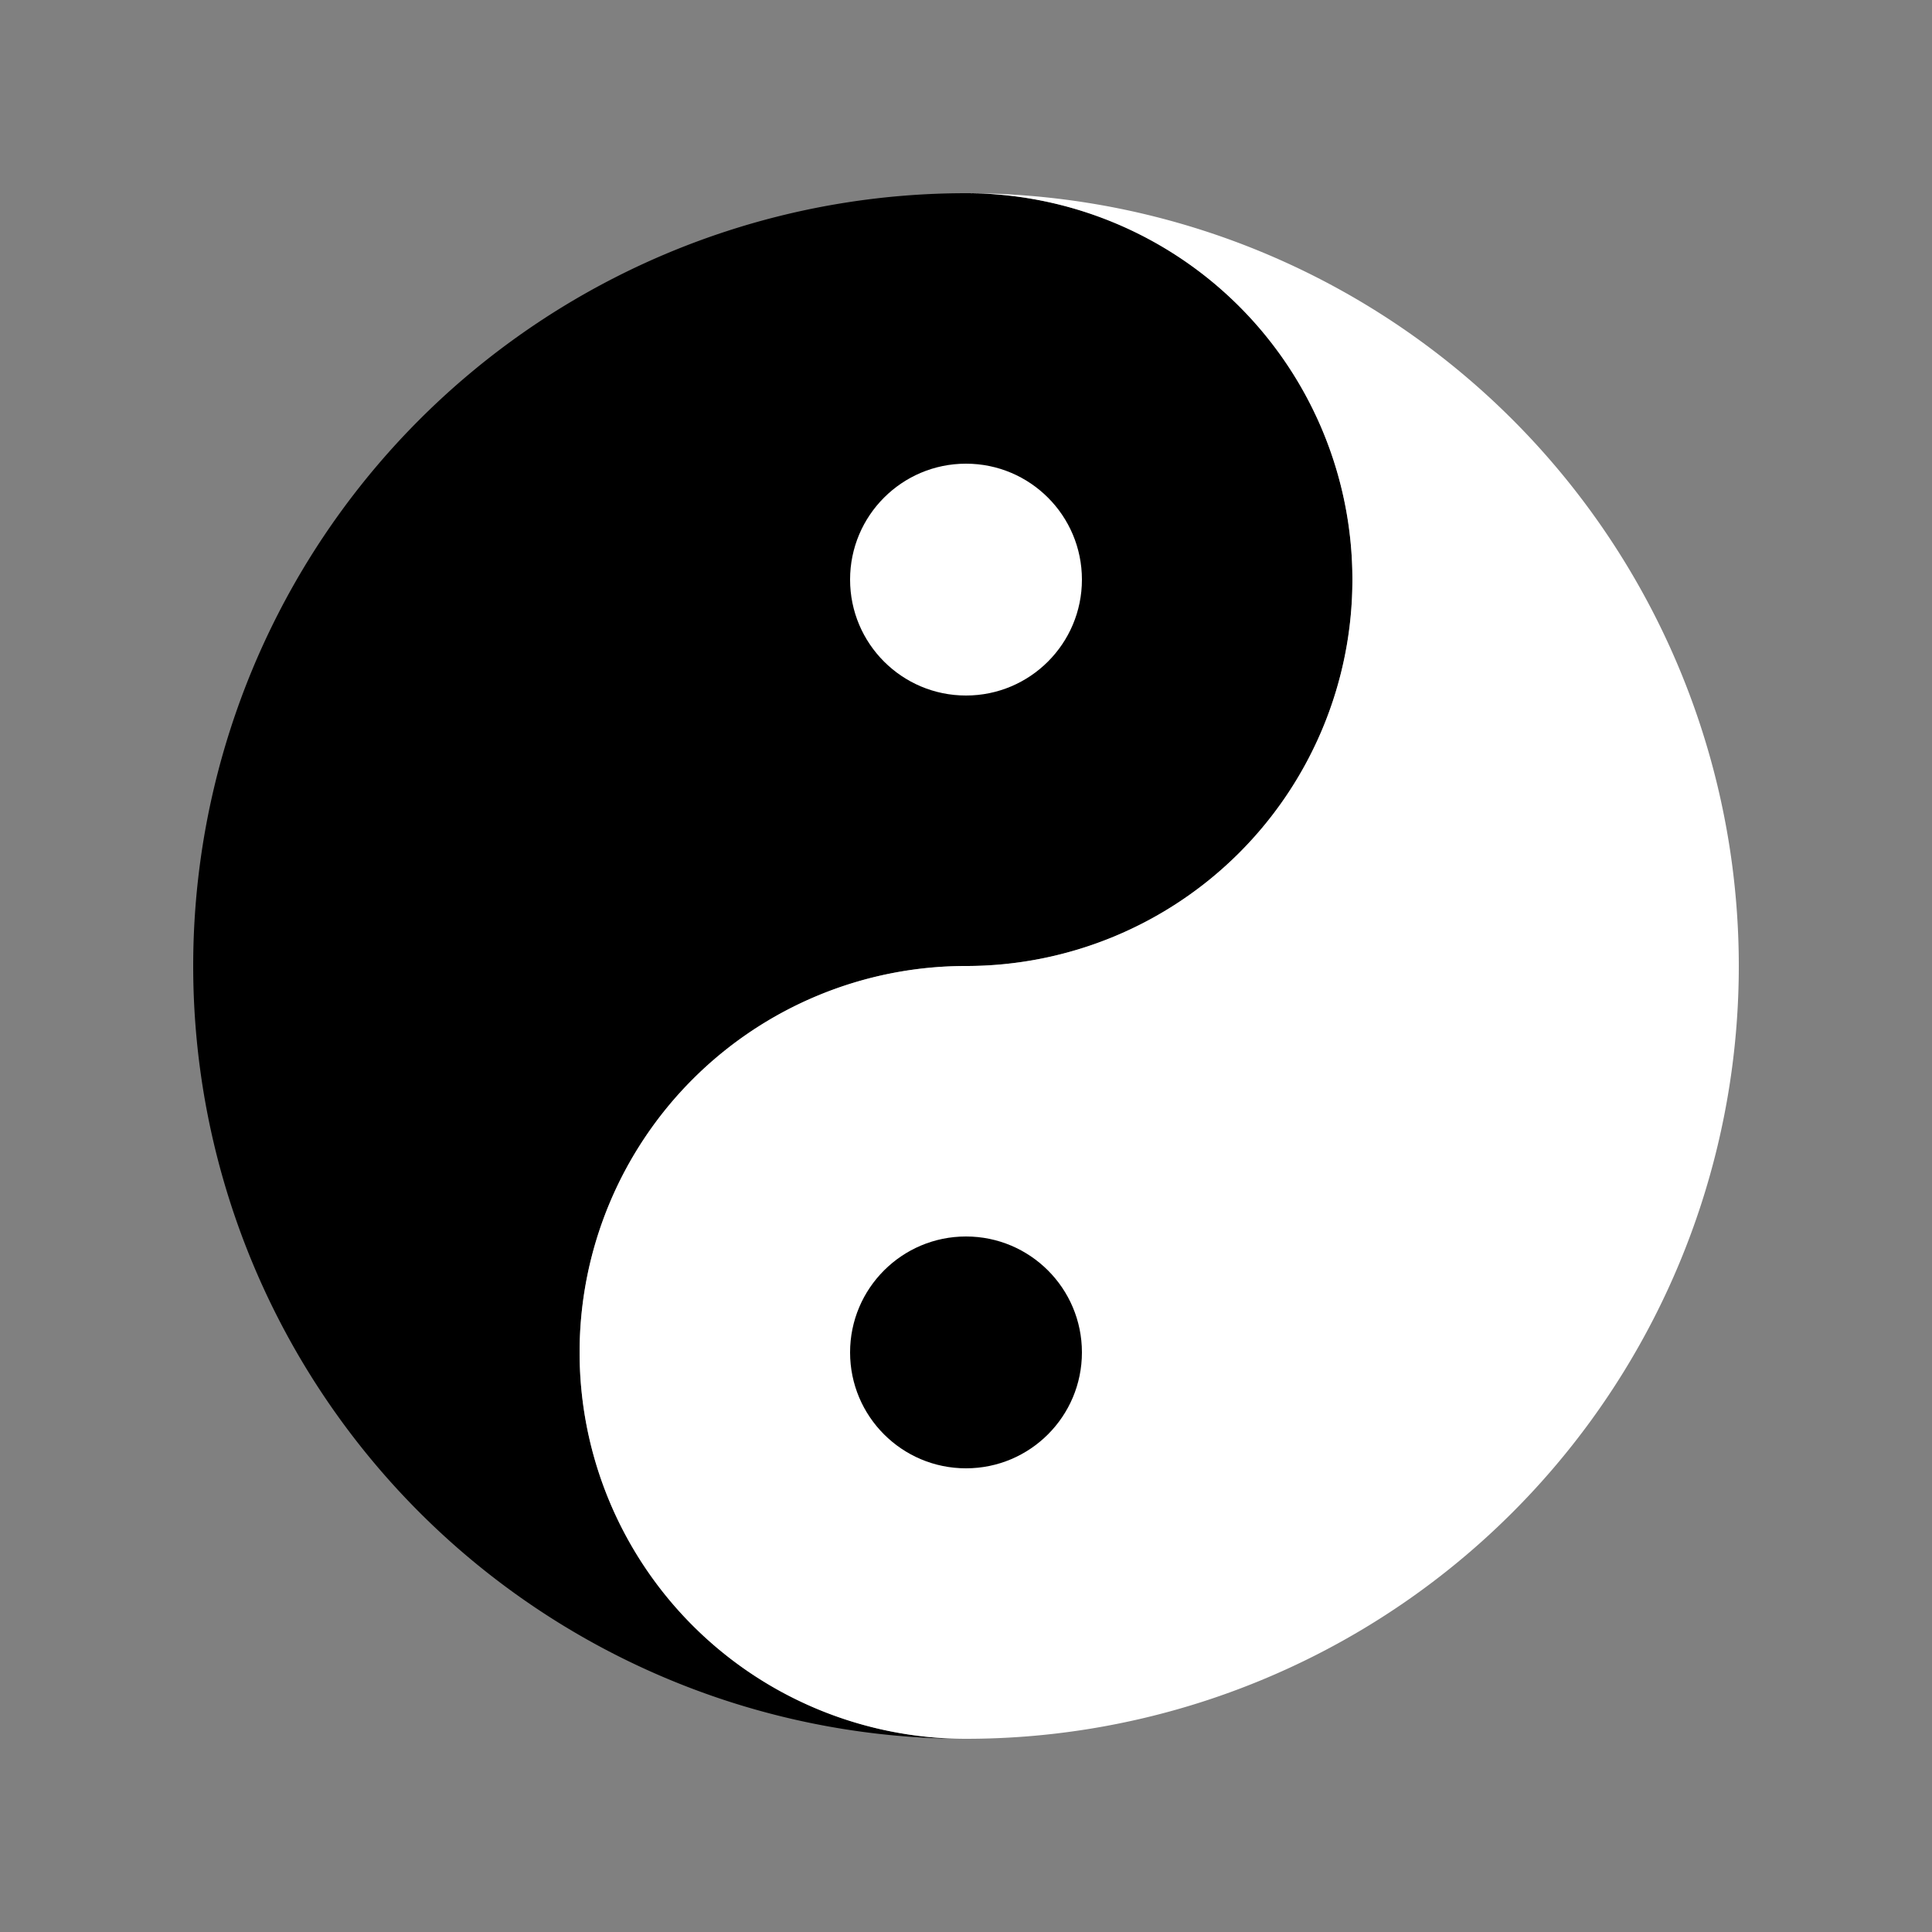 <svg style="background:gray" width="500px" height="500px" xmlns="http://www.w3.org/2000/svg">
    <rect width="100%" height="100%" fill="#808080" stroke="none"/>
    <path d="M250 50 A100 100 0 0 1 250 250 A100 100 0 0 0 250 450 A200 200 0 0 1 250 50" fill="#000" />
    <path d="M250 50 A100 100 0 0 1 250 250 A100 100 0 0 0 250 450 A200 200 0 0 0 250 50" fill="#fff" />
    <circle cx="250" cy="150" r="30" fill="white" />
     <circle cx="250" cy="350" r="30" fill="black" />
     
</svg>